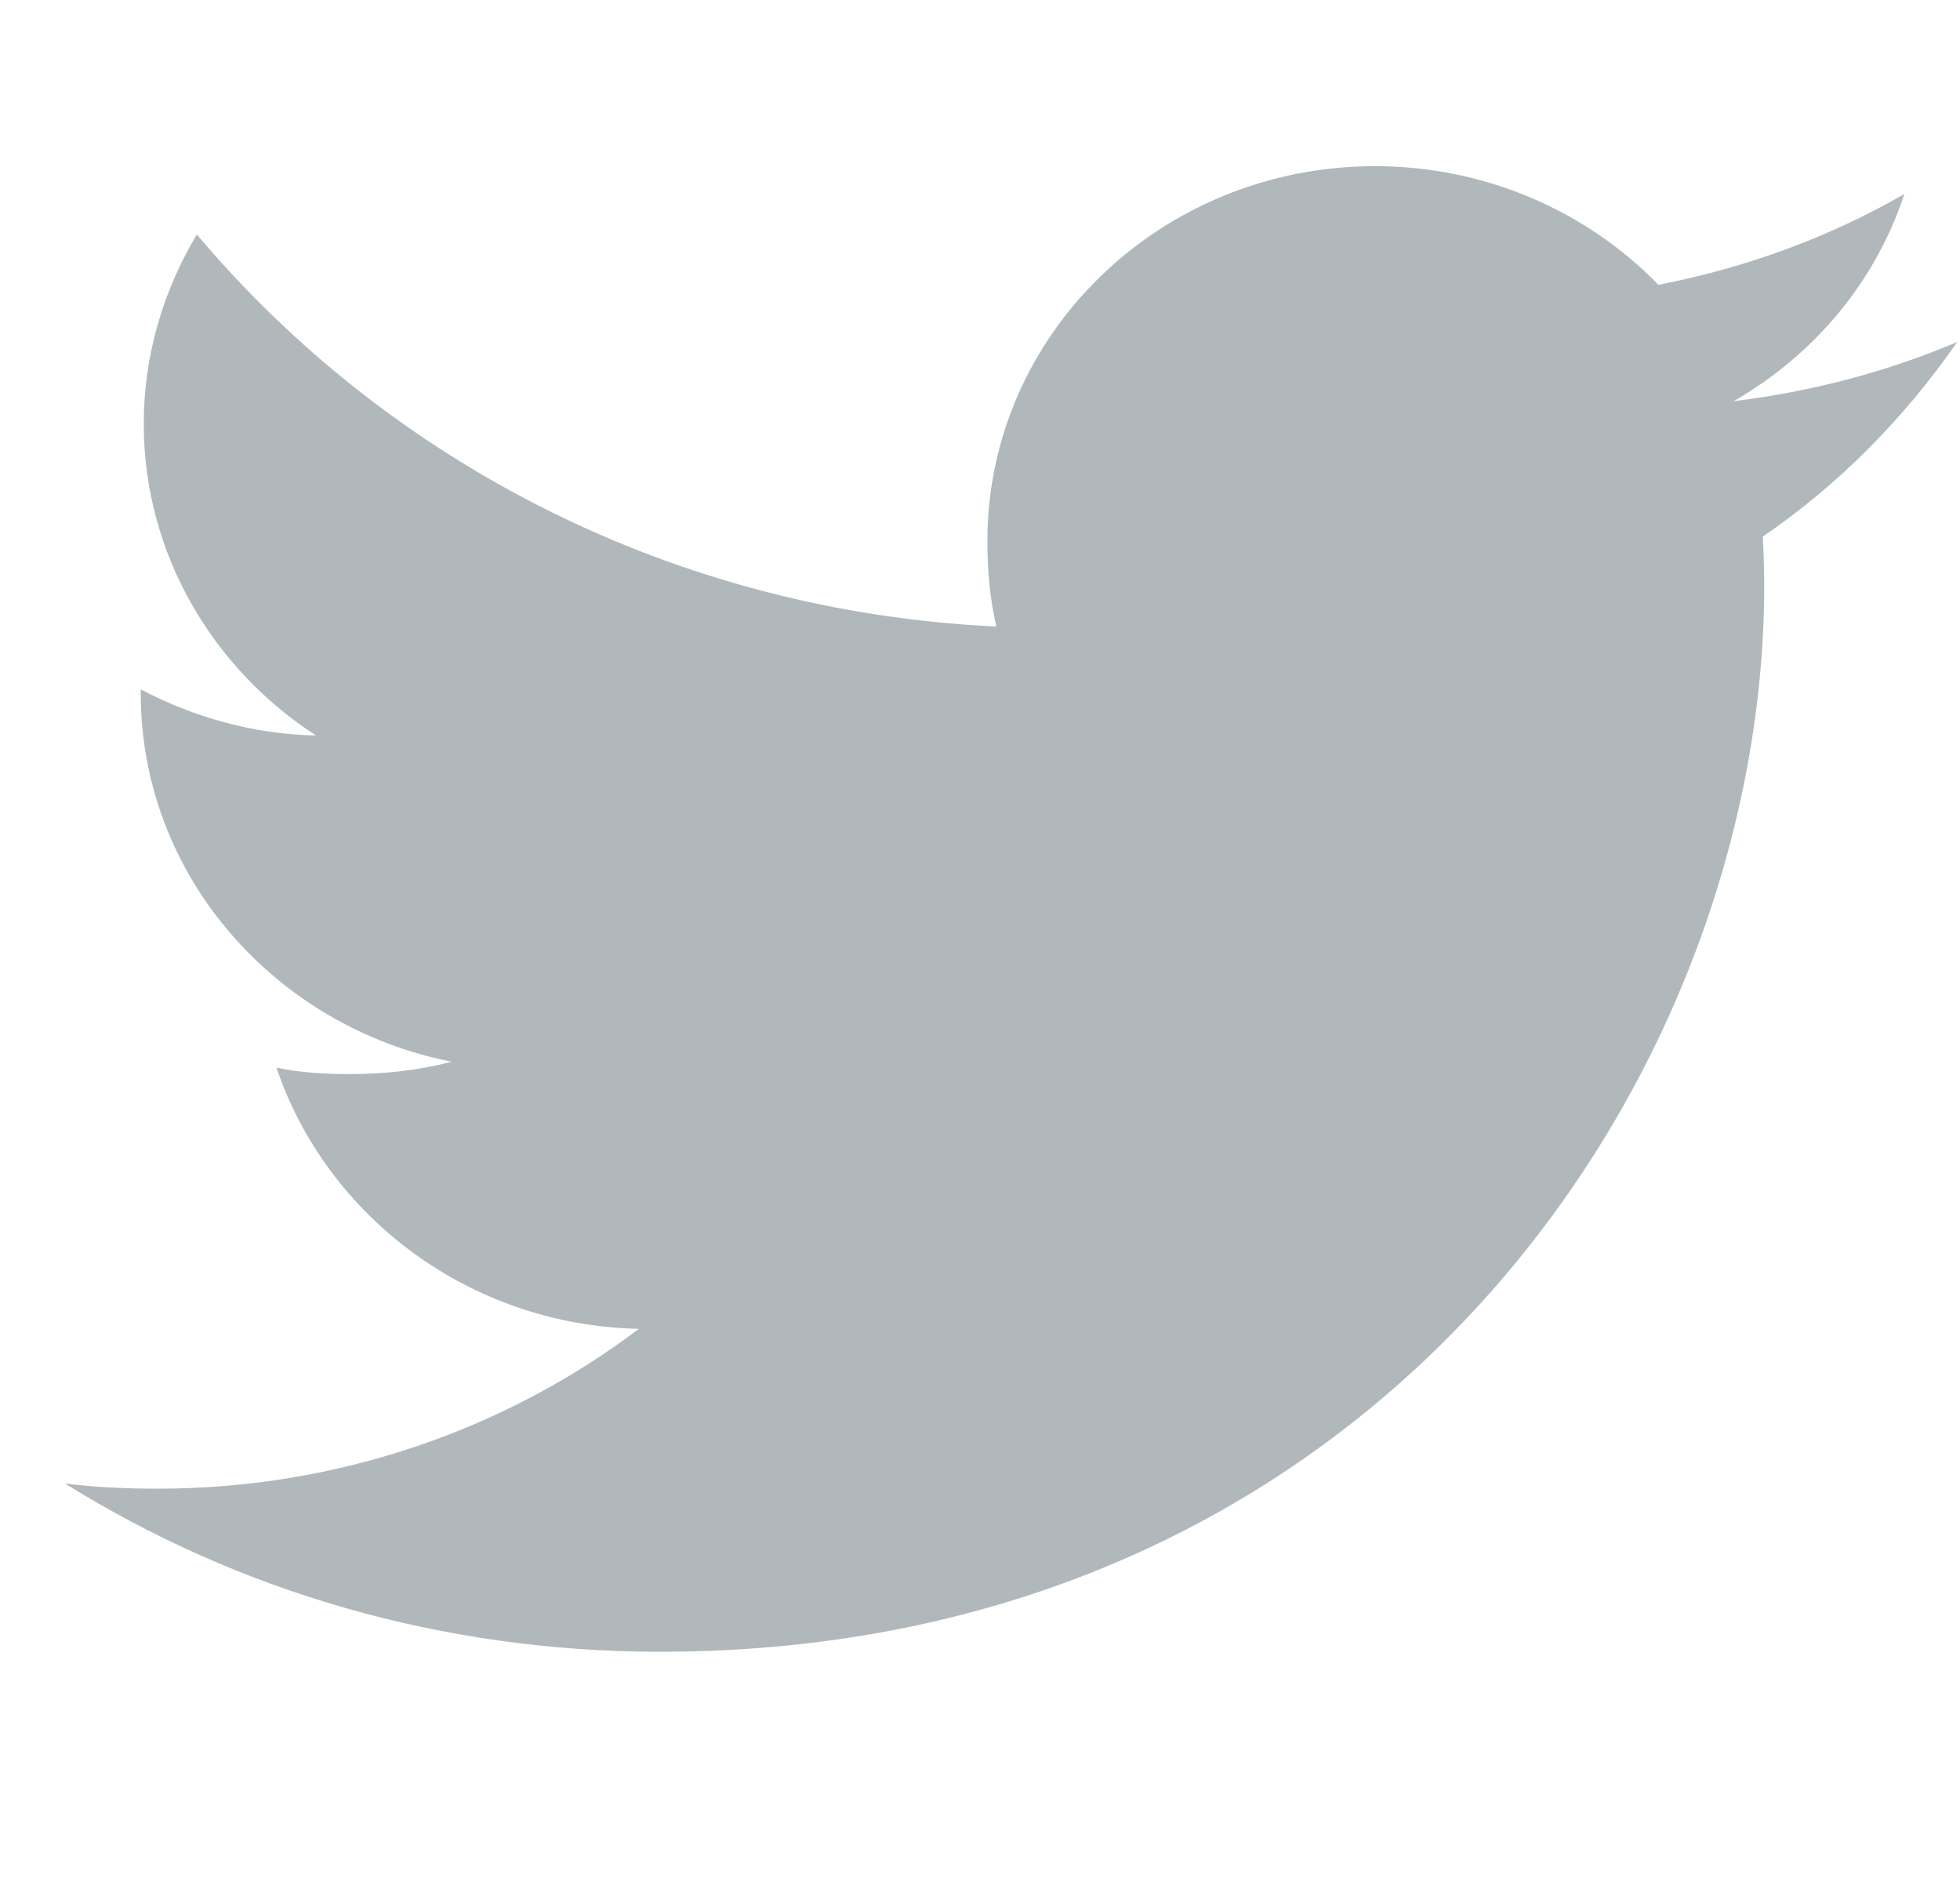 <svg width="26" height="25" viewBox="0 0 26 25" fill="none" xmlns="http://www.w3.org/2000/svg">
<path d="M25.963 4.536C25.03 4.932 24.035 5.194 22.998 5.321C24.065 4.706 24.879 3.739 25.262 2.573C24.267 3.146 23.169 3.551 21.999 3.777C21.055 2.805 19.709 2.204 18.24 2.204C15.392 2.204 13.098 4.438 13.098 7.177C13.098 7.571 13.133 7.95 13.217 8.31C8.939 8.109 5.154 6.128 2.611 3.11C2.167 3.854 1.907 4.706 1.907 5.623C1.907 7.345 2.824 8.871 4.192 9.755C3.365 9.74 2.554 9.508 1.867 9.143C1.867 9.158 1.867 9.177 1.867 9.197C1.867 11.613 3.651 13.62 5.99 14.082C5.571 14.193 5.115 14.246 4.641 14.246C4.311 14.246 3.979 14.228 3.667 14.161C4.333 16.13 6.225 17.578 8.475 17.625C6.724 18.948 4.501 19.745 2.095 19.745C1.673 19.745 1.268 19.727 0.863 19.677C3.143 21.097 5.844 21.908 8.757 21.908C18.226 21.908 23.403 14.329 23.403 7.76C23.403 7.54 23.395 7.328 23.384 7.118C24.405 6.417 25.264 5.543 25.963 4.536Z" fill="#B0B8BC"/>
</svg>
